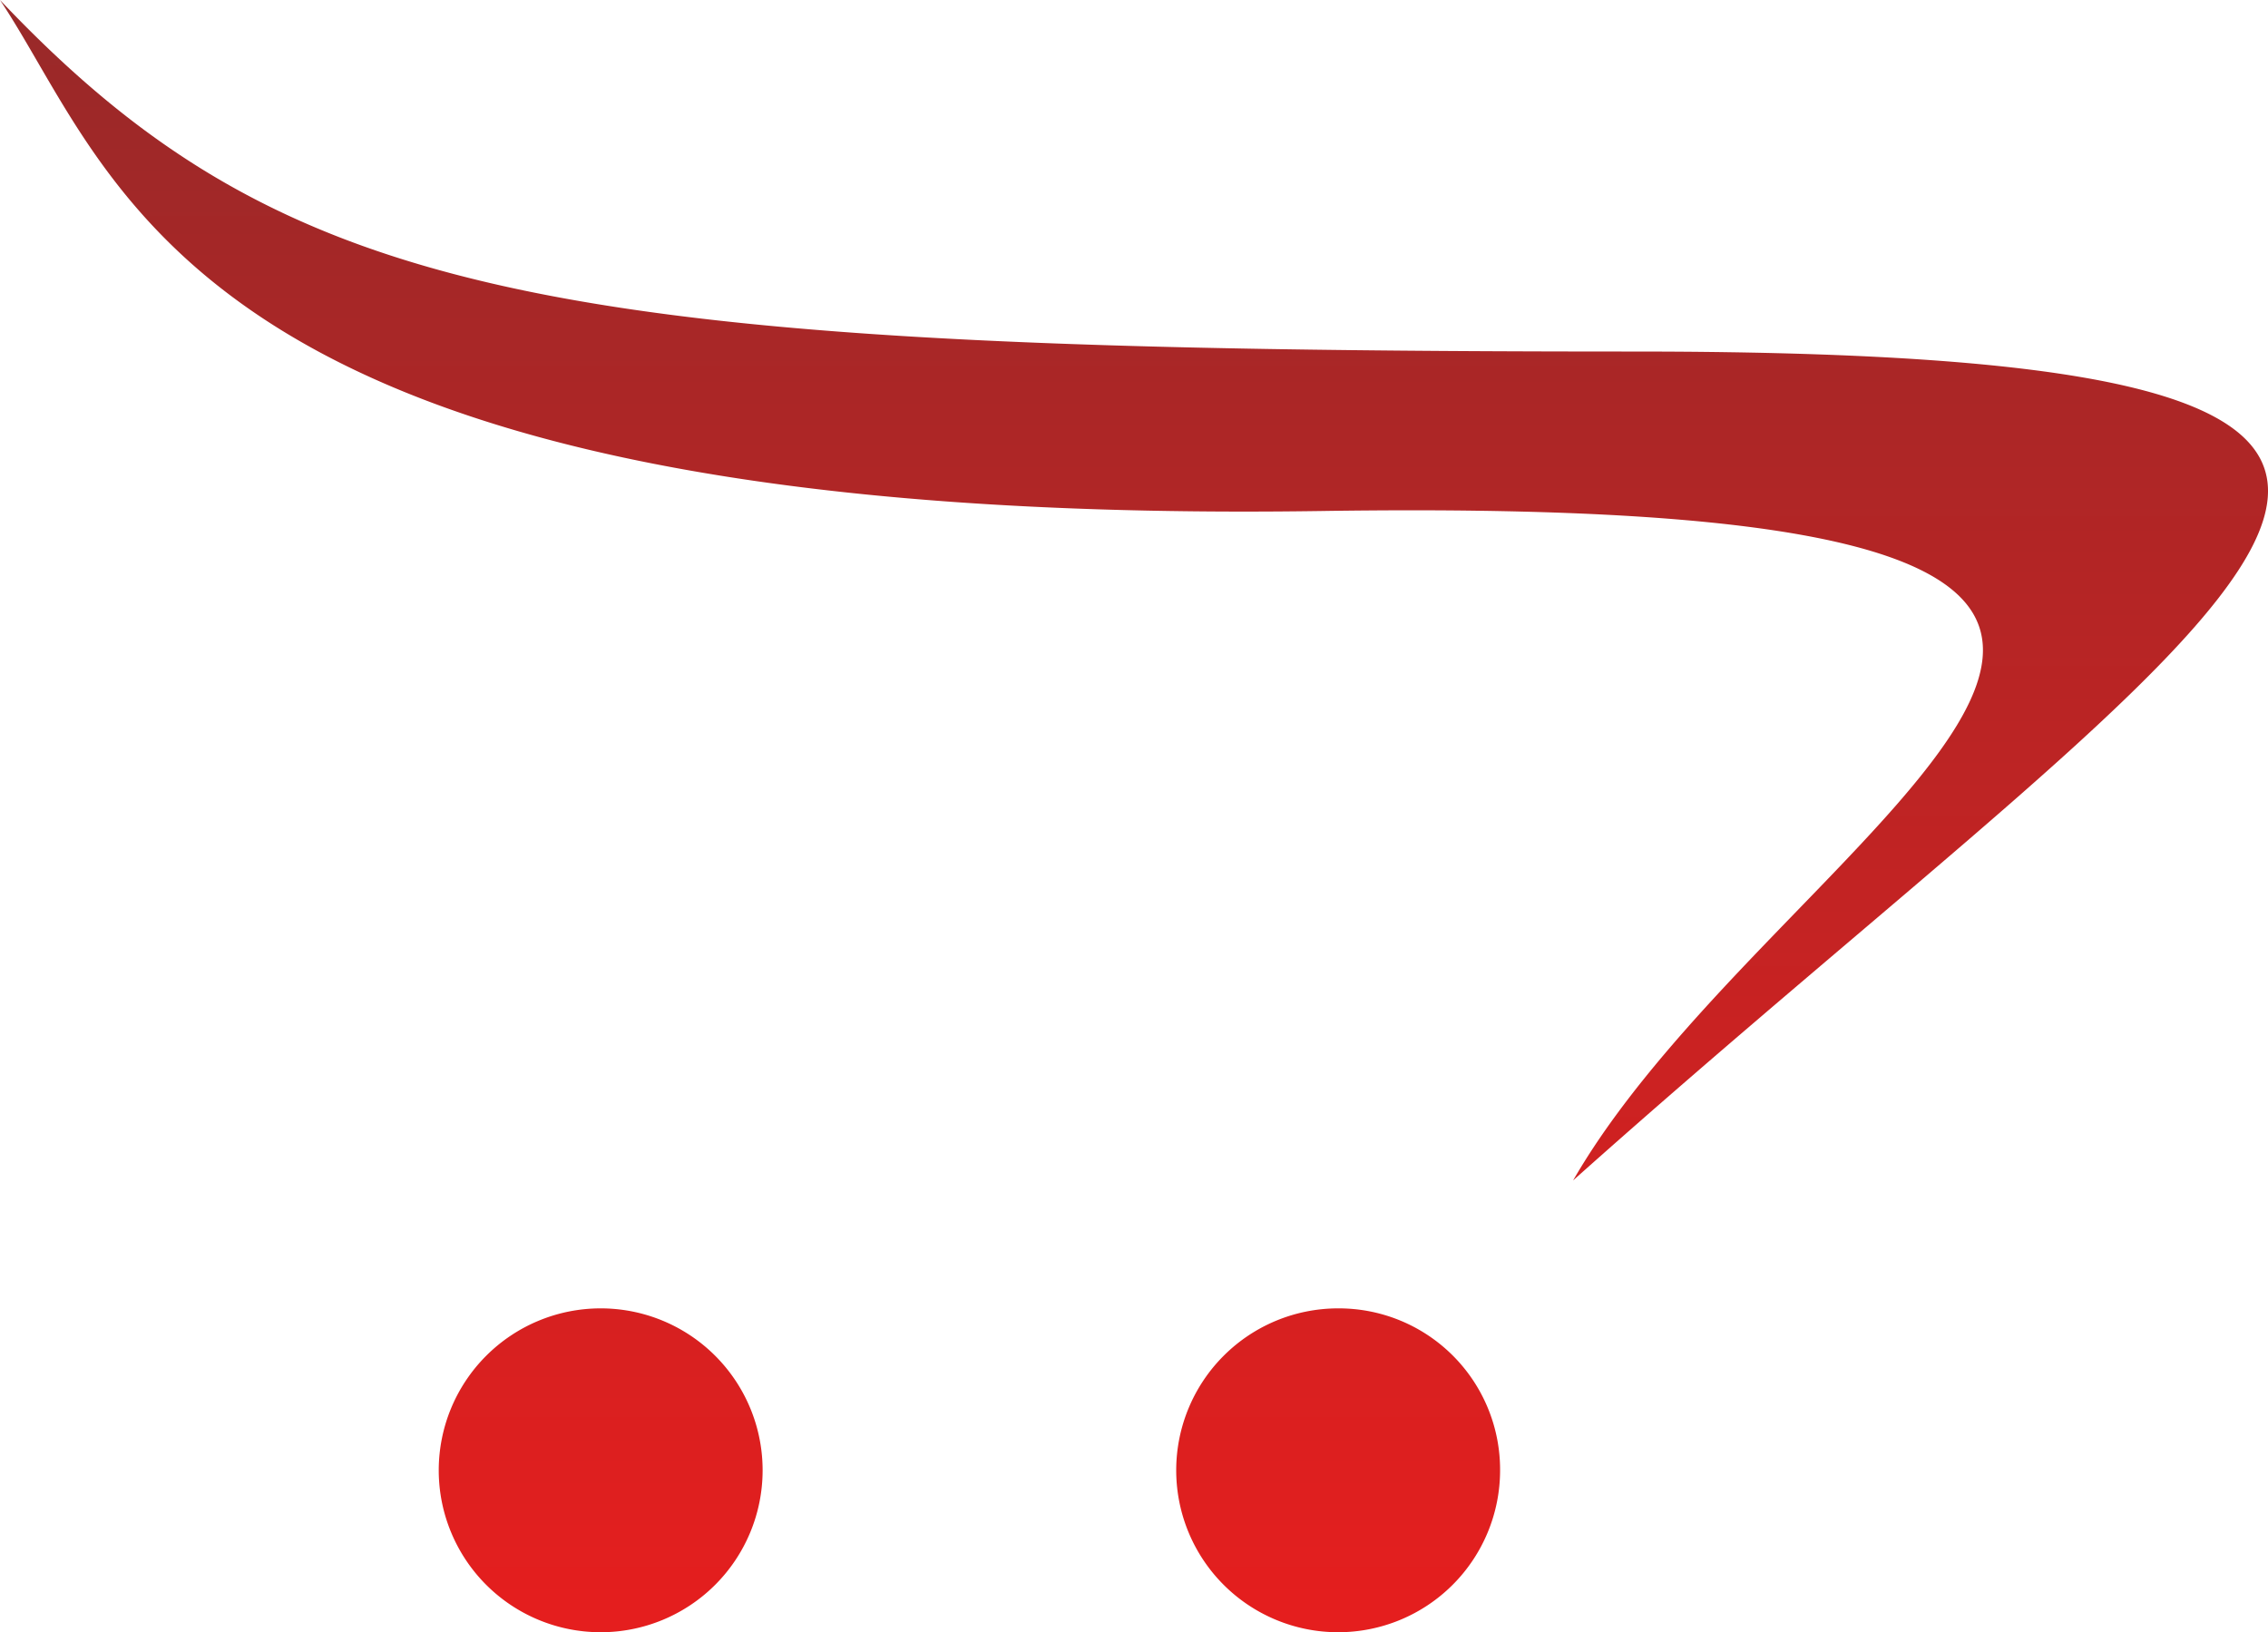 <svg xmlns="http://www.w3.org/2000/svg" xmlns:xlink="http://www.w3.org/1999/xlink" width="44.999" height="32.386" viewBox="0 0 44.999 32.386">
  <defs>
    <linearGradient id="linear-gradient" x1="0.5" x2="0.5" y2="1" gradientUnits="objectBoundingBox">
      <stop offset="0" stop-color="#982929"/>
      <stop offset="1" stop-color="#e61e1e"/>
    </linearGradient>
  </defs>
  <path id="Icon_awesome-opencart" data-name="Icon awesome-opencart" d="M29.763,30.987a3.213,3.213,0,1,1-3.206-3.22,3.2,3.2,0,0,1,3.206,3.22Zm-17.852-3.22a3.213,3.213,0,1,0,3.22,3.22,3.212,3.212,0,0,0-3.22-3.22ZM32.421,8.782C11.173,8.782,5.759,7.882,0,1.807c2.419,3.635,3.748,10.47,26.234,10.139,23.435-.352,9.141,6.054,4.978,13.282C44.339,13.507,53.67,8.782,32.421,8.782Z" transform="translate(0 -1.807)" fill="url(#linear-gradient)"/>
</svg>
